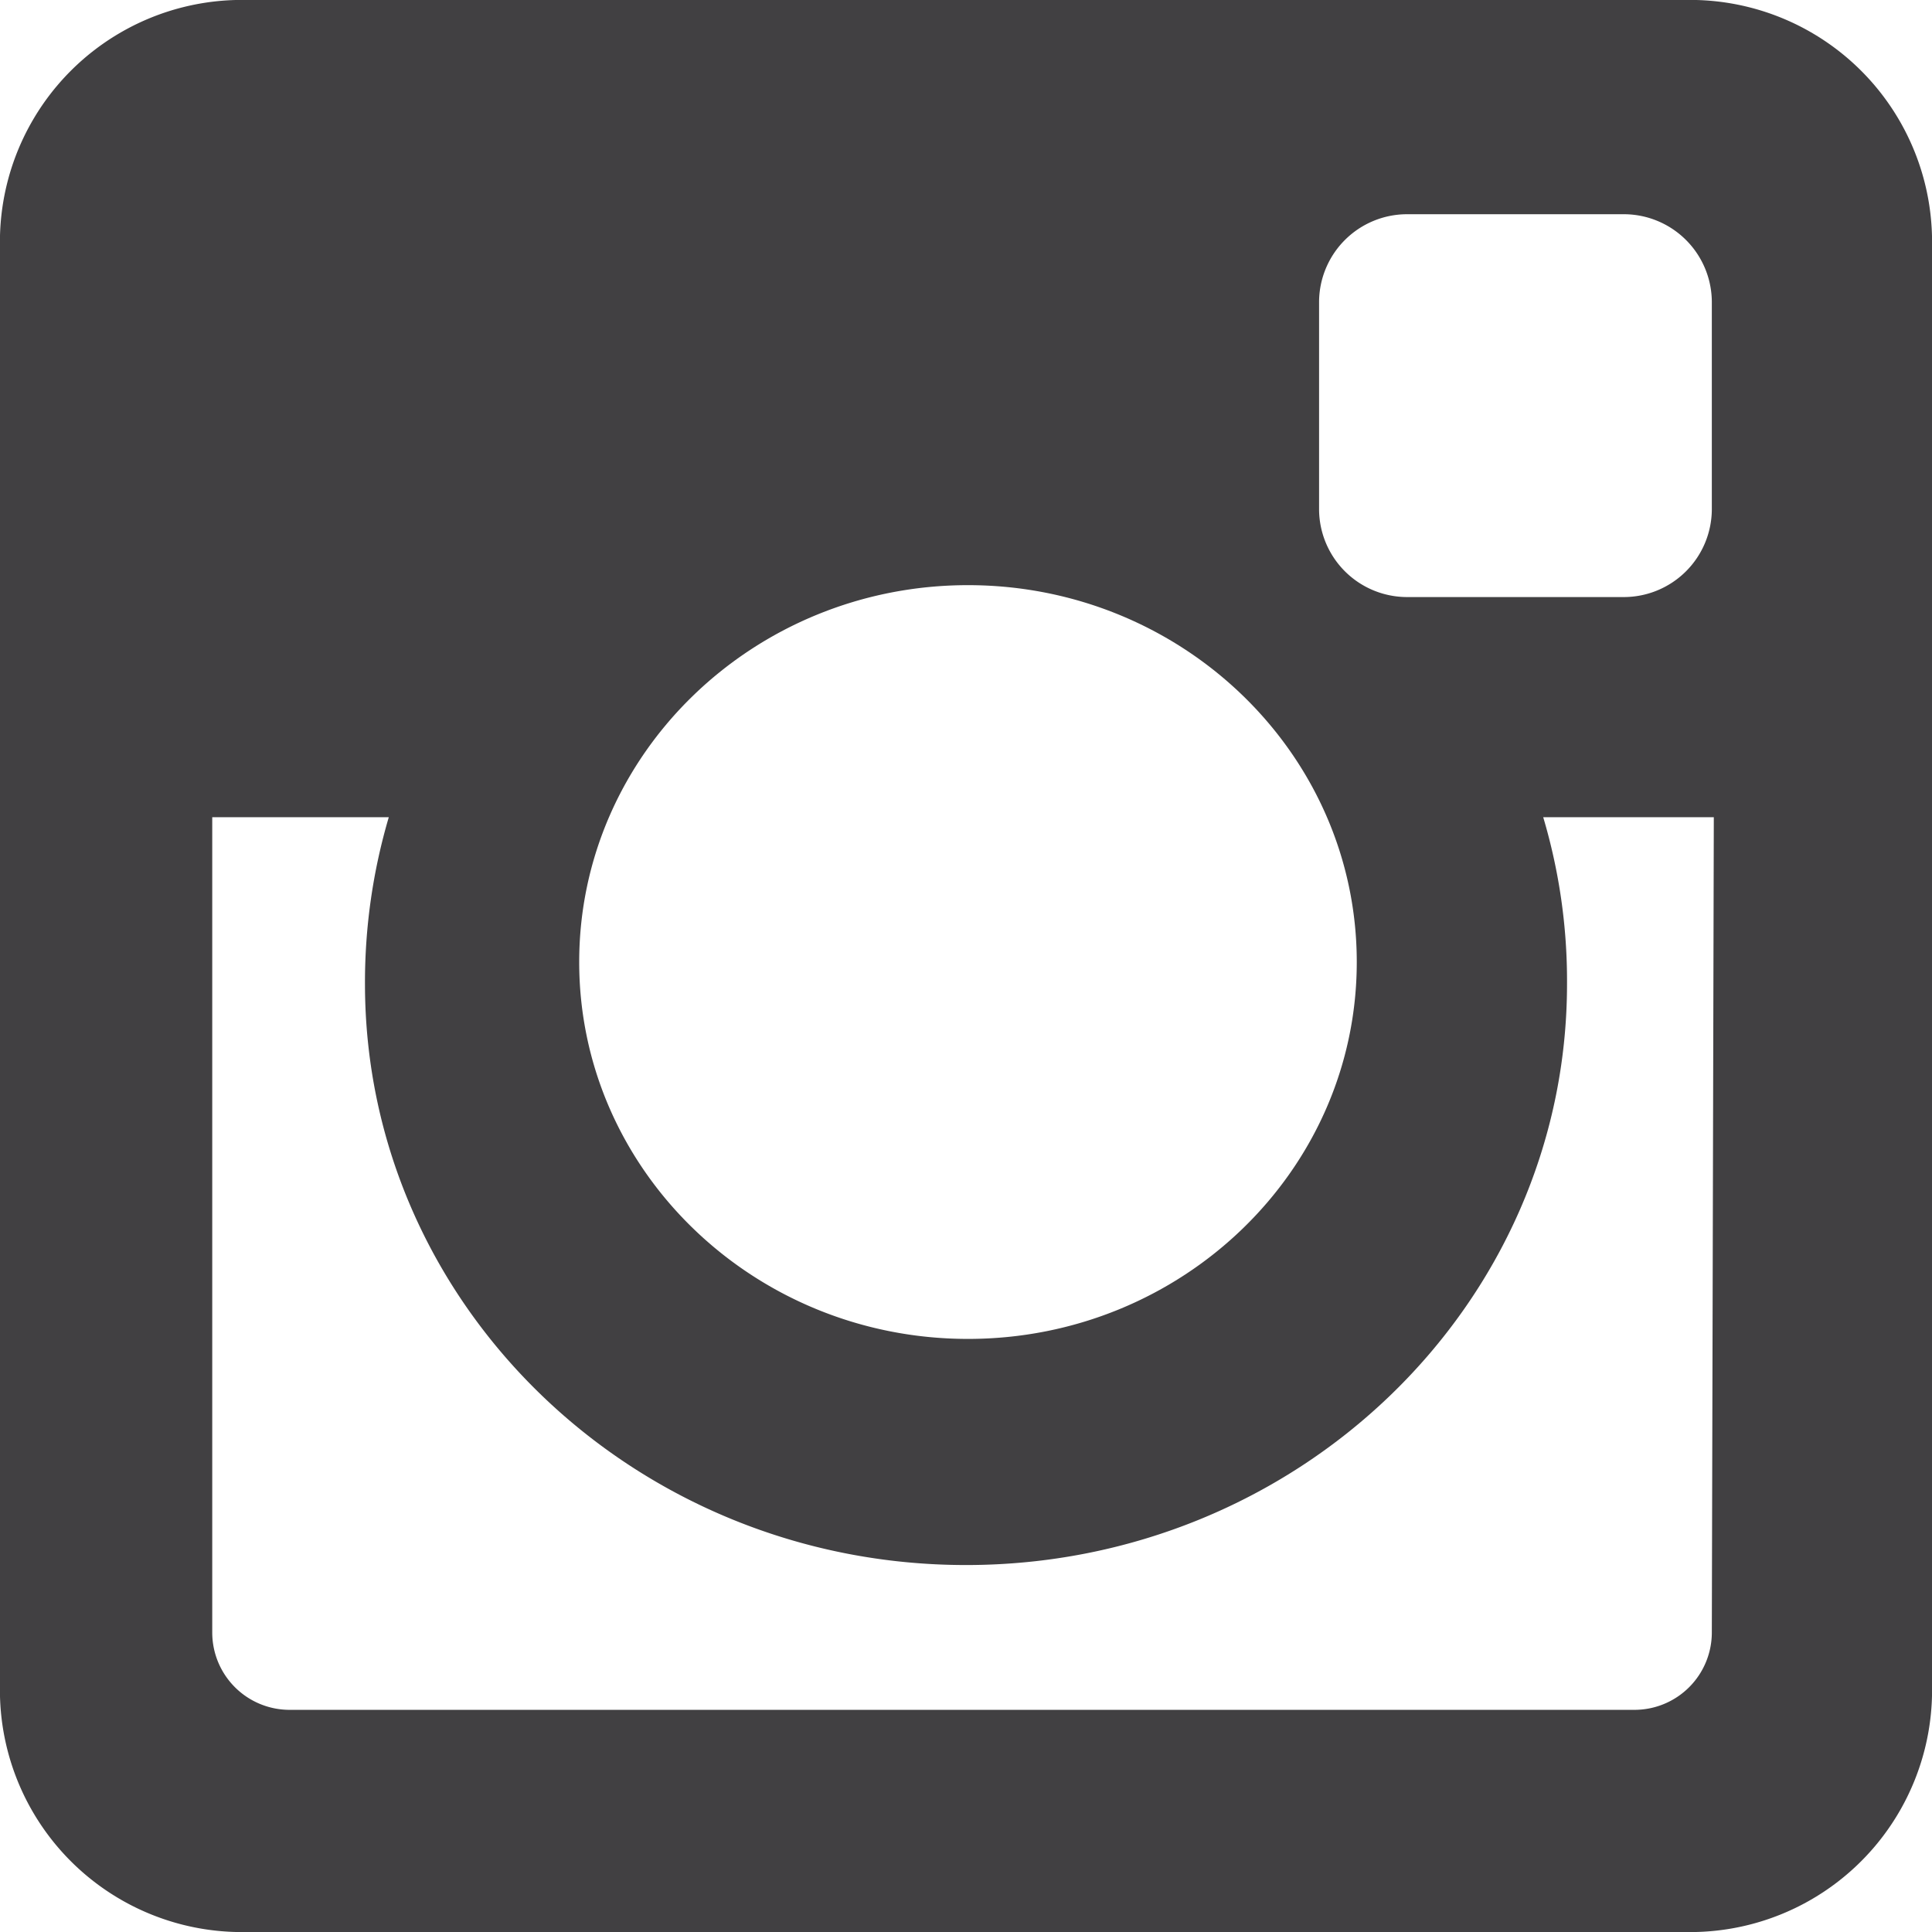 <svg xmlns="http://www.w3.org/2000/svg" viewBox="0 0 97.4 97.4"><defs><style>.cls-1{fill:#414042;}</style></defs><title>Instagram Icon</title><g id="Layer_2" data-name="Layer 2"><g id="Capa_1" data-name="Capa 1"><path class="cls-1" d="M12.5,0H84.9A12.2,12.2,0,0,1,97.4,12.5V84.9A12.2,12.2,0,0,1,84.9,97.4H12.5A12.2,12.2,0,0,1,0,84.9V12.5A12.2,12.2,0,0,1,12.5,0ZM70.9,10.8a4.44,4.44,0,0,0-4.4,4.4V25.7a4.44,4.44,0,0,0,4.4,4.4h11a4.44,4.44,0,0,0,4.4-4.4V15.2a4.44,4.44,0,0,0-4.4-4.4ZM86.4,41.2H77.8A28.91,28.91,0,0,1,79,49.6c0,16.2-13.6,29.3-30.3,29.3S18.4,65.8,18.4,49.6a29.41,29.41,0,0,1,1.2-8.4H10.7V82.3a3.9,3.9,0,0,0,3.9,3.9H82.4a3.9,3.9,0,0,0,3.9-3.9l.1-41.1ZM48.8,29.5c-10.8,0-19.6,8.5-19.6,19s8.8,19,19.6,19,19.6-8.5,19.6-19S59.6,29.5,48.8,29.5Z"/></g></g></svg>